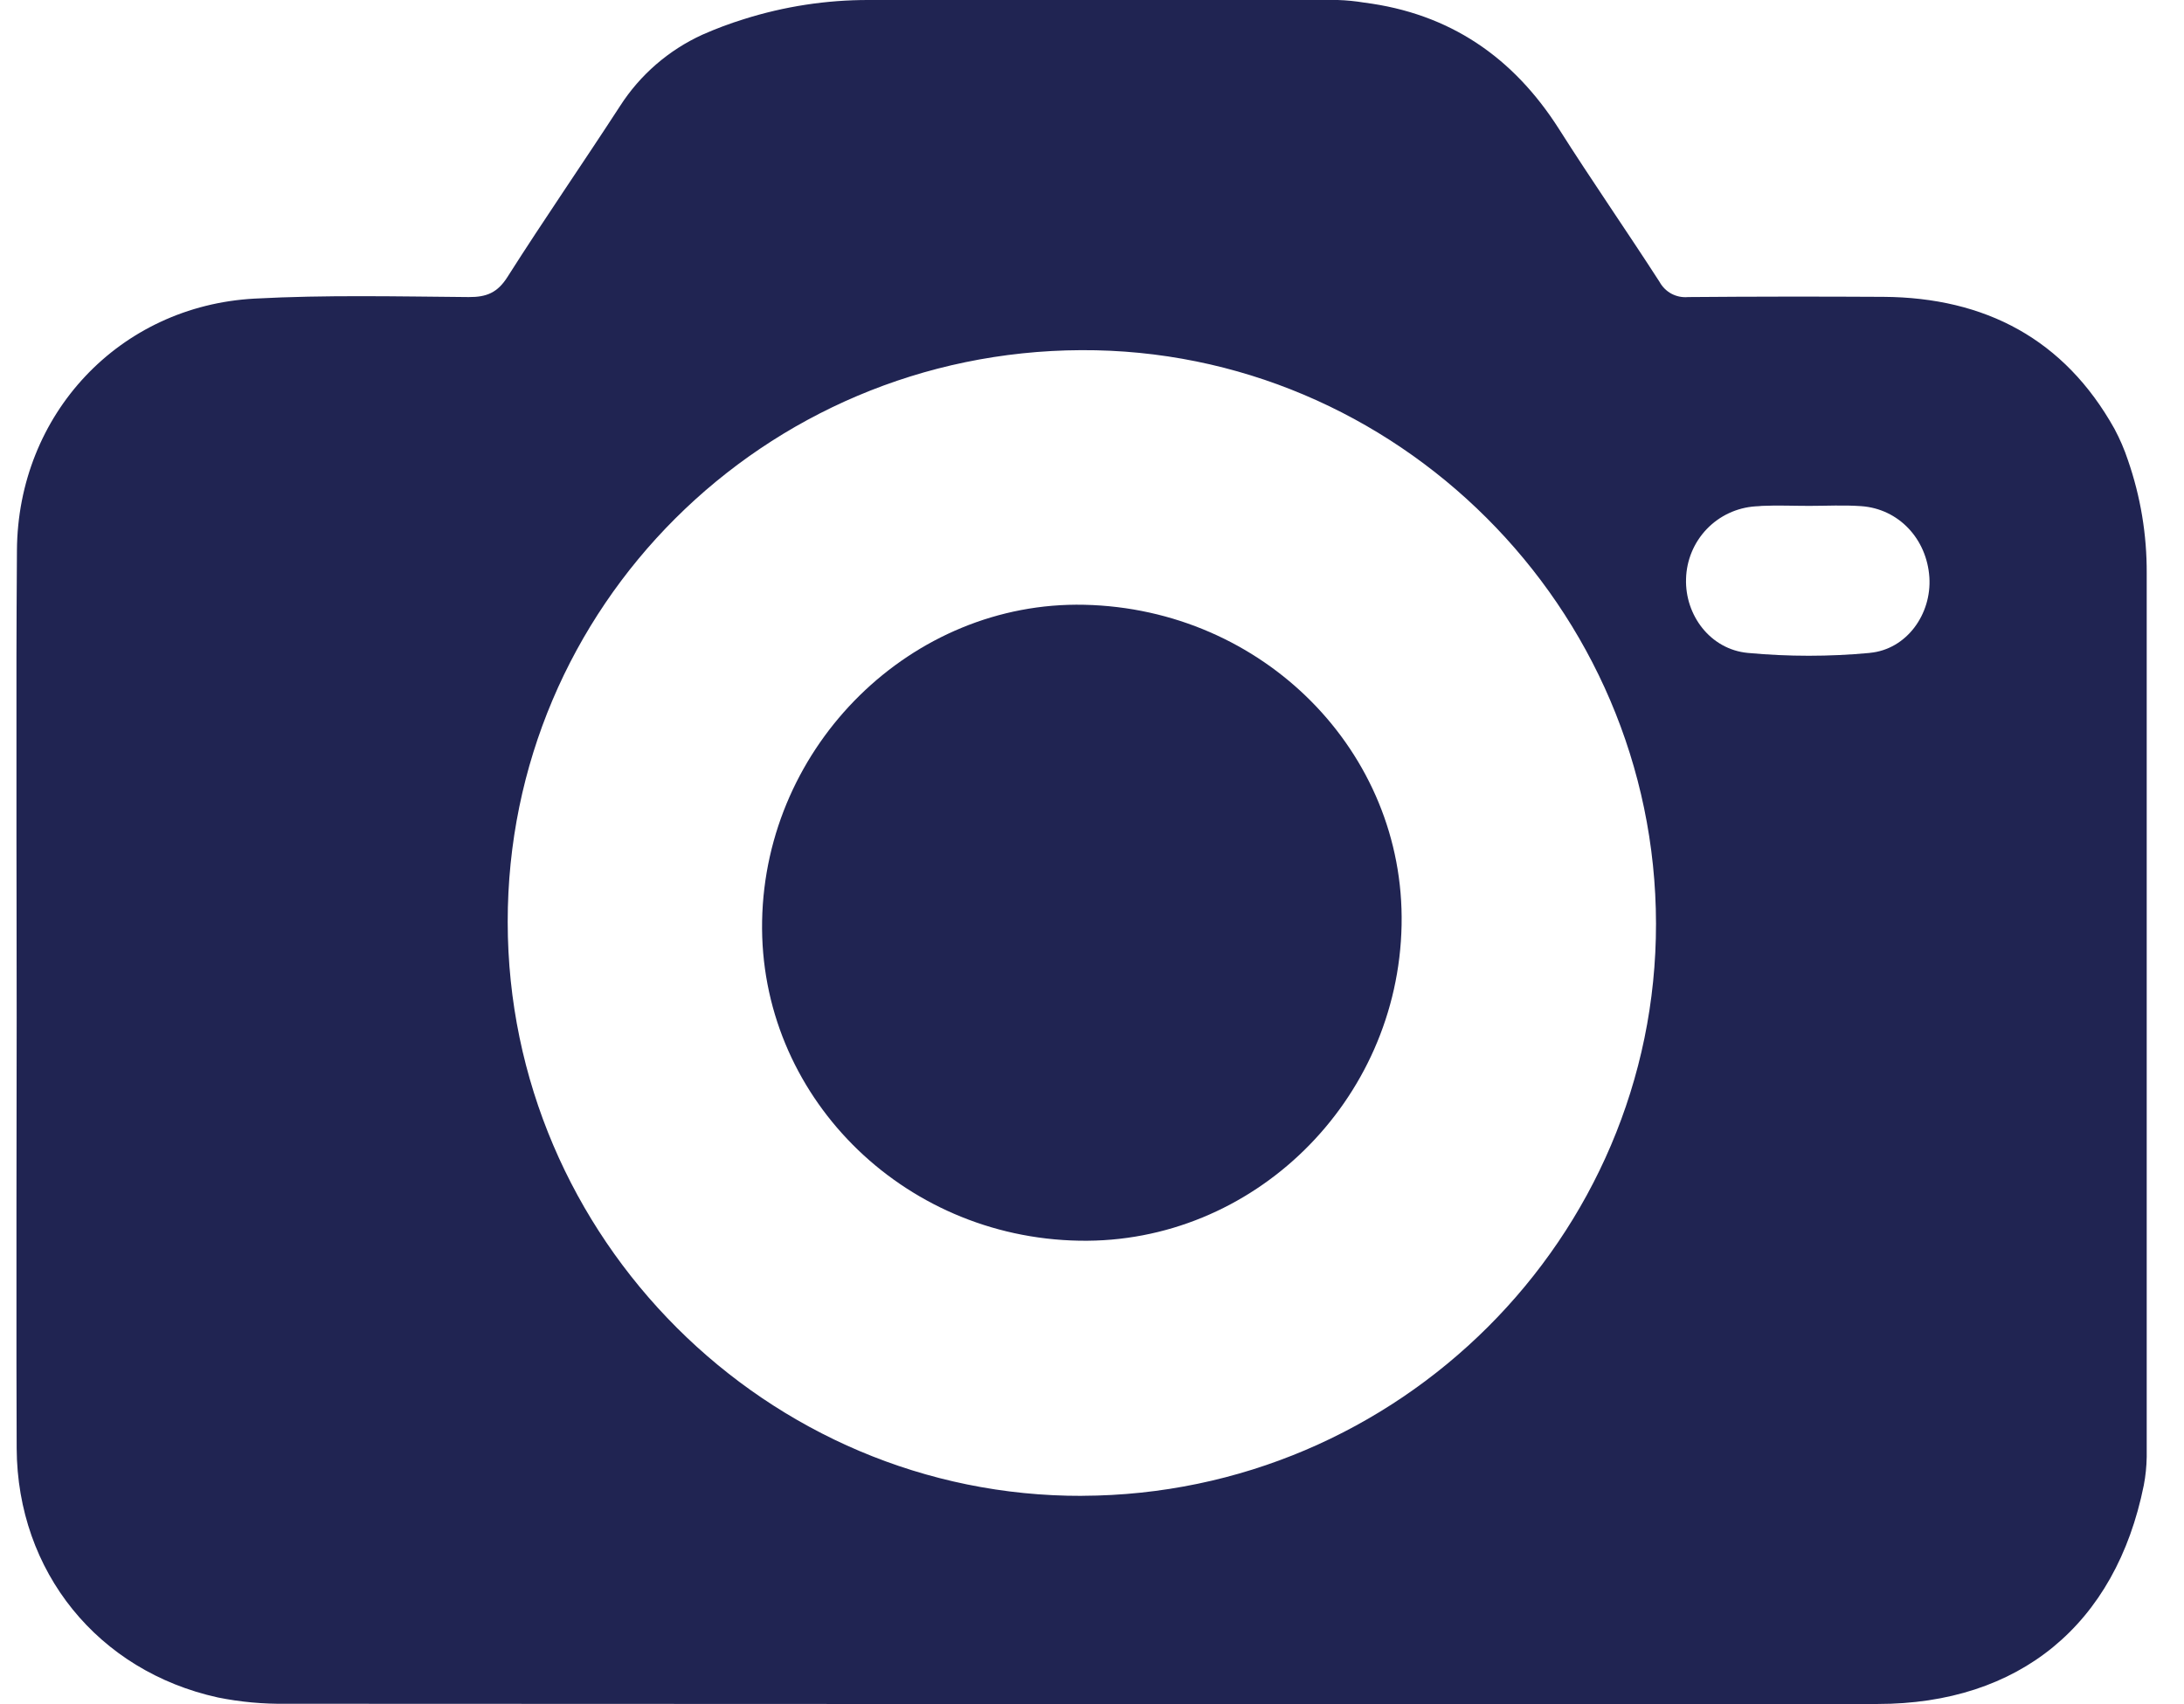 <svg width="41" height="32" viewBox="0 0 41 32" fill="none" xmlns="http://www.w3.org/2000/svg">
<g clip-path="url(#clip0_1_469)">
<path d="M39.695 8.053C38.756 6.37 37.269 5.586 35.358 5.574C34.136 5.567 32.913 5.568 31.69 5.578C31.582 5.588 31.474 5.566 31.379 5.516C31.284 5.465 31.206 5.387 31.154 5.292C30.534 4.331 29.881 3.391 29.269 2.426C28.408 1.071 27.213 0.253 25.611 0.049C25.446 0.022 25.28 0.005 25.113 -3.43065e-06H16.311C15.515 -0.002 14.723 0.12 13.963 0.36C13.699 0.442 13.44 0.539 13.187 0.651C12.553 0.94 12.016 1.405 11.64 1.991C10.943 3.065 10.213 4.12 9.527 5.2C9.34 5.496 9.135 5.58 8.8 5.578C7.46 5.567 6.116 5.535 4.779 5.607C2.242 5.744 0.334 7.778 0.318 10.335C0.297 13.263 0.313 16.191 0.313 19.118C0.313 21.811 0.301 24.505 0.313 27.199C0.326 29.511 1.838 31.379 4.091 31.874C4.512 31.959 4.941 31.998 5.37 31.992C15.329 31.998 25.288 32 35.246 31.996C37.907 31.996 39.717 30.509 40.245 27.89C40.279 27.714 40.297 27.536 40.3 27.358V10.766C40.304 10.043 40.185 9.325 39.948 8.642C39.881 8.439 39.796 8.242 39.695 8.053ZM20.317 28.088C14.402 28.107 9.535 23.246 9.531 17.314C9.526 11.399 14.336 6.601 20.296 6.575C26.208 6.547 31.08 11.409 31.088 17.342C31.095 23.237 26.253 28.067 20.317 28.087V28.088ZM35.101 12.26C34.339 12.331 33.573 12.331 32.812 12.26C32.107 12.194 31.63 11.55 31.652 10.868C31.661 10.52 31.799 10.188 32.039 9.936C32.279 9.685 32.605 9.532 32.952 9.508C32.994 9.508 33.036 9.502 33.078 9.499C33.373 9.486 33.669 9.499 33.965 9.499C34.29 9.499 34.615 9.481 34.939 9.504C35.643 9.553 36.172 10.117 36.22 10.841C36.264 11.529 35.796 12.195 35.101 12.259V12.26Z" fill="#202452"/>
<path d="M20.355 11.356C17.118 11.285 14.368 13.984 14.307 17.292C14.248 20.548 16.915 23.239 20.263 23.297C23.52 23.356 26.249 20.68 26.312 17.368C26.375 14.116 23.714 11.431 20.355 11.356Z" fill="#202452"/>
</g>
<defs>
<clipPath id="clip0_1_469">
<rect width="39.997" height="32" fill="white" transform="translate(0.309)"/>
</clipPath>
</defs>
</svg>
